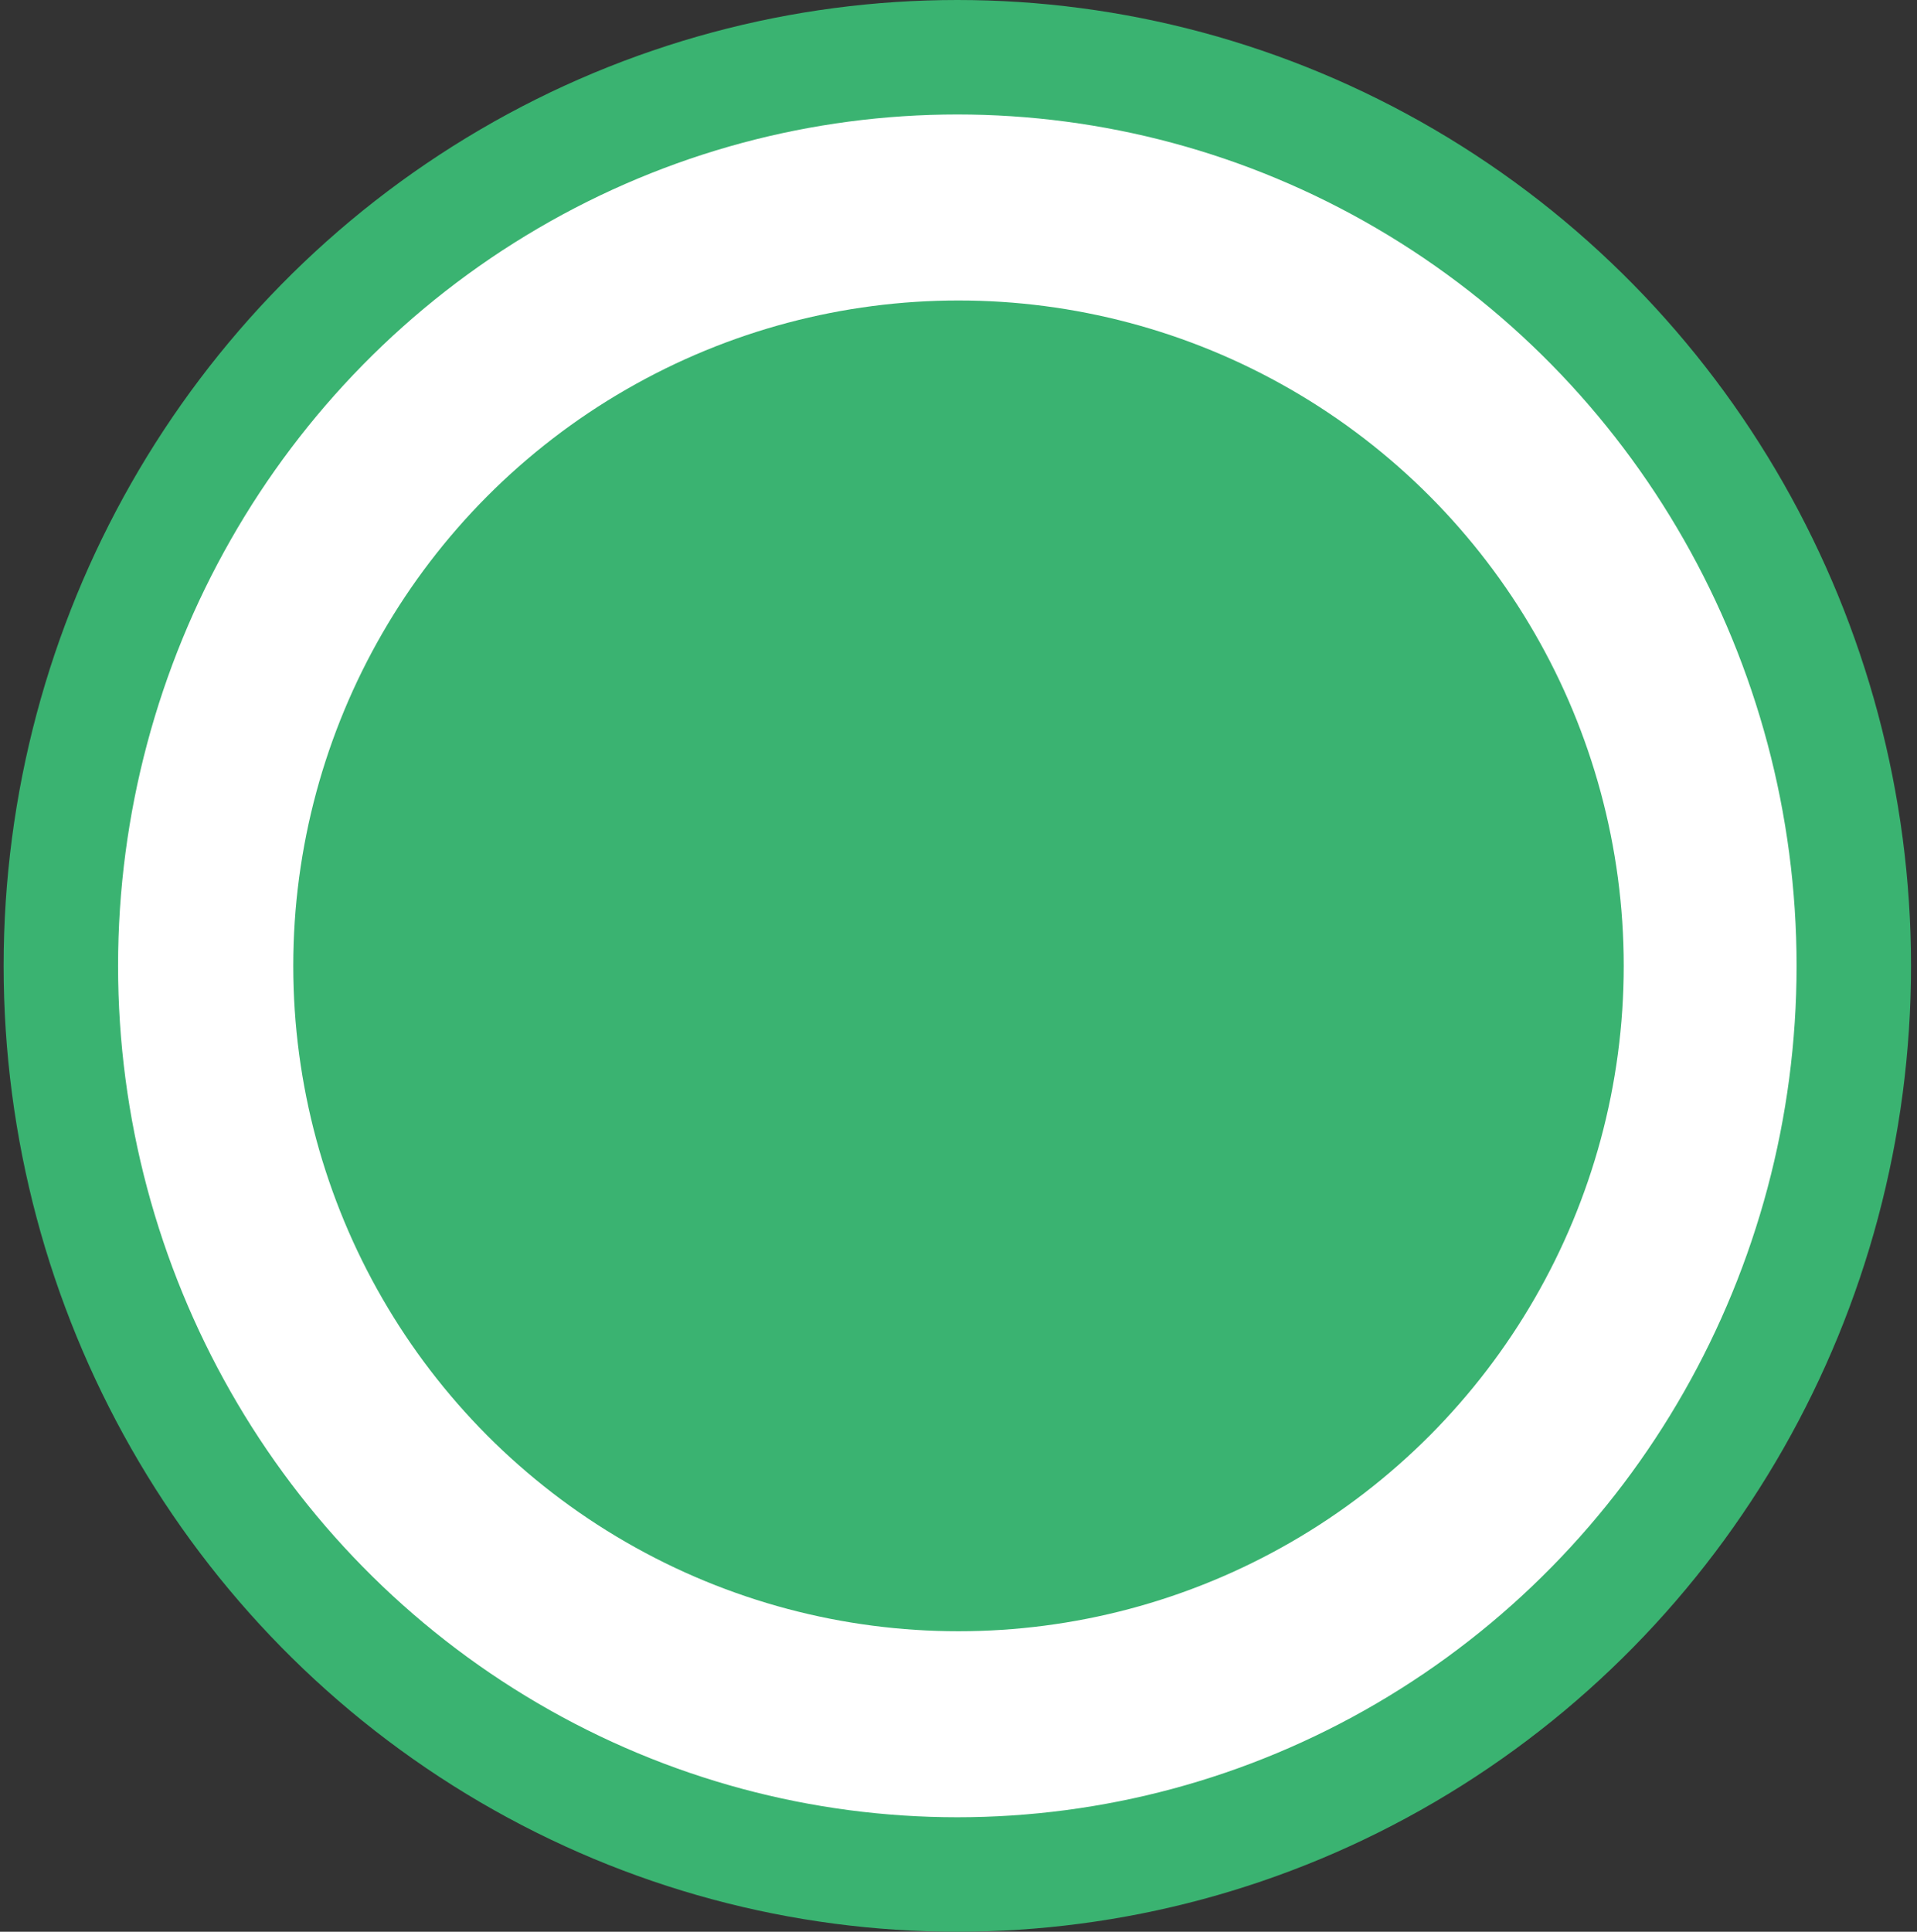 <?xml version="1.0" encoding="UTF-8"?>


<svg width="268px" height="270px" viewBox="0 0 268 270" version="1.1" xmlns="http://www.w3.org/2000/svg" xmlns:xlink="http://www.w3.org/1999/xlink">
    <rect x="0" y="0" width="268" height="270" fill="#333333" stroke="none"/>
    <g id="Symbols" stroke="none" stroke-width="1" fill="none" fill-rule="evenodd">
        <ellipse id="Oval" stroke="#3AB371" stroke-width="16" fill="#FFFFFF" cx="133.836" cy="135" rx="125.329" ry="127"></ellipse>
        <circle id="Oval" fill="#3AB371" cx="134" cy="135" r="93"></circle>
    </g>
</svg>
